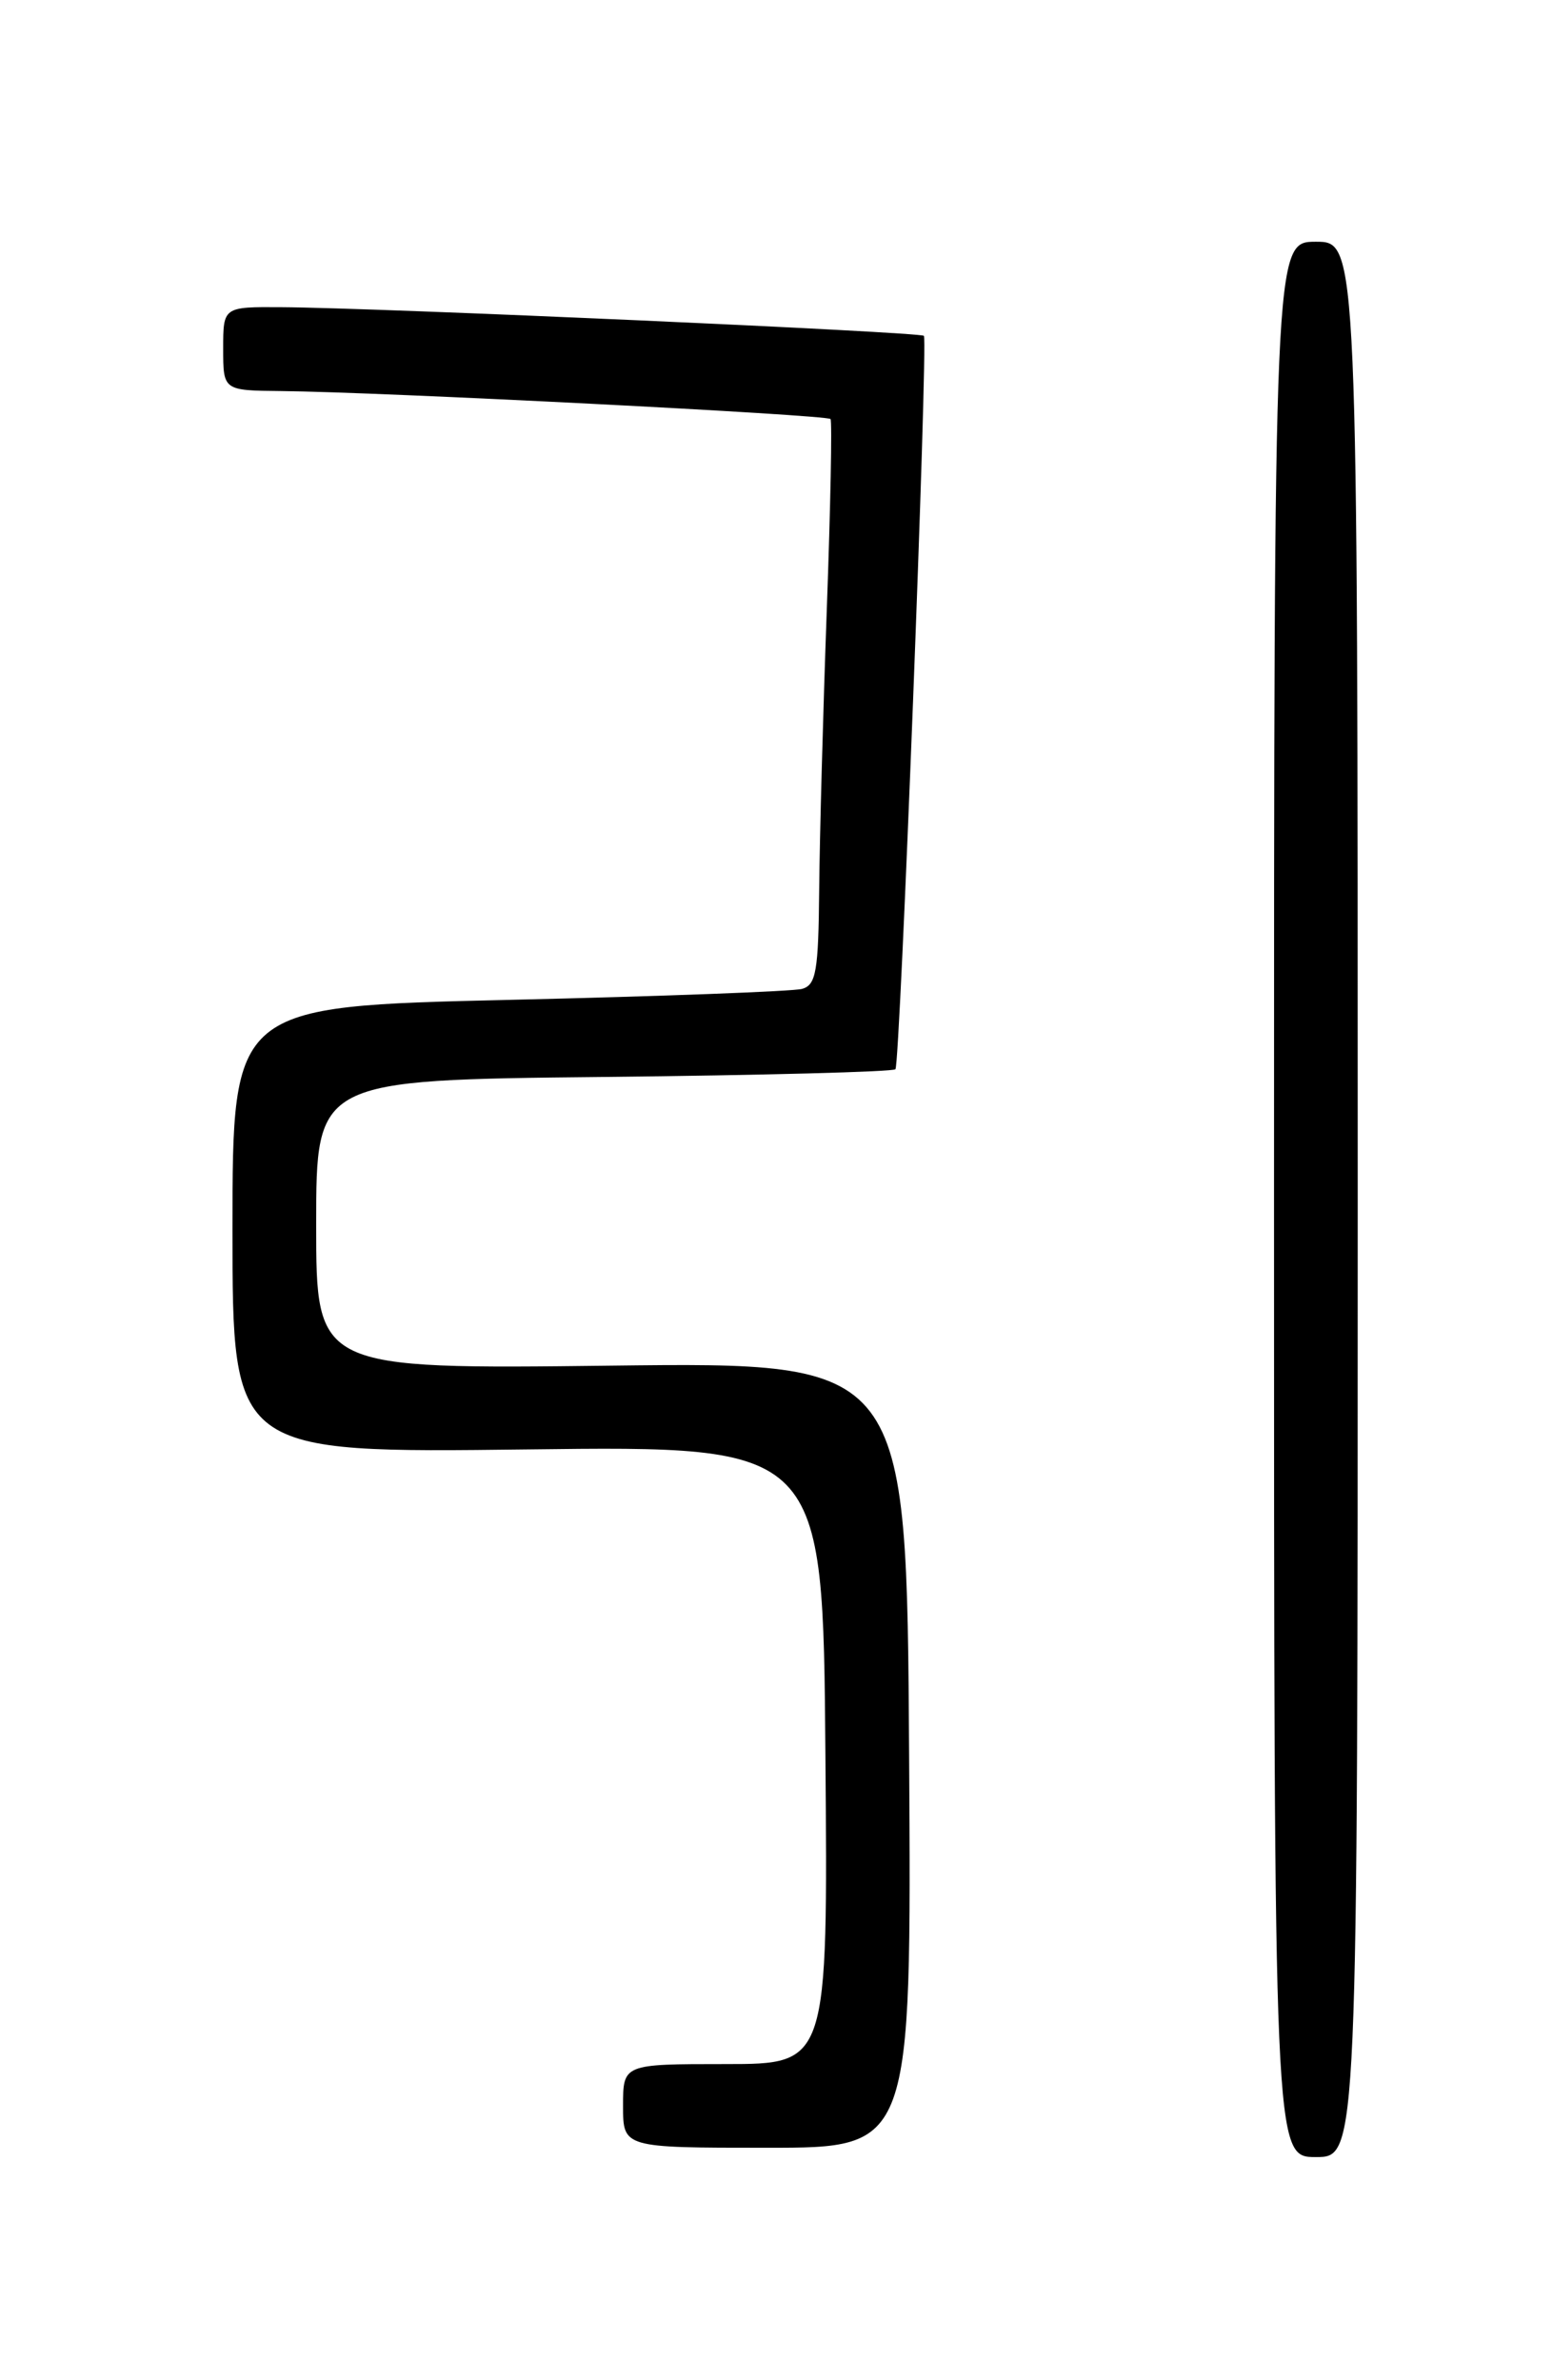 <?xml version="1.0" encoding="UTF-8" standalone="no"?>
<!DOCTYPE svg PUBLIC "-//W3C//DTD SVG 1.1//EN" "http://www.w3.org/Graphics/SVG/1.1/DTD/svg11.dtd" >
<svg xmlns="http://www.w3.org/2000/svg" xmlns:xlink="http://www.w3.org/1999/xlink" version="1.1" viewBox="0 0 167 256">
 <g >
 <path fill="currentColor"
d=" M 146.00 129.00 C 146.00 26.00 146.00 26.00 141.50 26.00 C 137.00 26.00 137.00 26.00 137.00 129.00 C 137.00 232.00 137.00 232.00 141.50 232.00 C 146.00 232.00 146.00 232.00 146.00 129.00 Z  M 97.76 188.75 C 97.50 146.50 97.50 146.50 65.75 146.88 C 34.00 147.26 34.00 147.26 34.00 131.71 C 34.00 116.15 34.00 116.15 64.92 115.83 C 81.92 115.65 96.04 115.28 96.29 115.00 C 96.79 114.45 99.80 36.74 99.35 36.12 C 99.05 35.71 40.59 33.10 30.25 33.04 C 24.00 33.00 24.00 33.00 24.00 37.50 C 24.00 42.00 24.00 42.00 30.25 42.06 C 40.84 42.16 88.95 44.61 89.31 45.07 C 89.49 45.30 89.31 54.50 88.91 65.50 C 88.51 76.50 88.14 90.08 88.09 95.68 C 88.01 104.48 87.76 105.93 86.25 106.36 C 85.29 106.63 71.11 107.16 54.75 107.54 C 25.00 108.23 25.00 108.23 25.00 132.26 C 25.00 156.28 25.00 156.28 56.75 155.89 C 88.50 155.50 88.50 155.50 88.76 188.75 C 89.03 222.00 89.03 222.00 78.01 222.00 C 67.00 222.00 67.00 222.00 67.00 226.50 C 67.00 231.00 67.00 231.00 82.51 231.00 C 98.02 231.00 98.02 231.00 97.76 188.75 Z "/>
</g>
</svg>